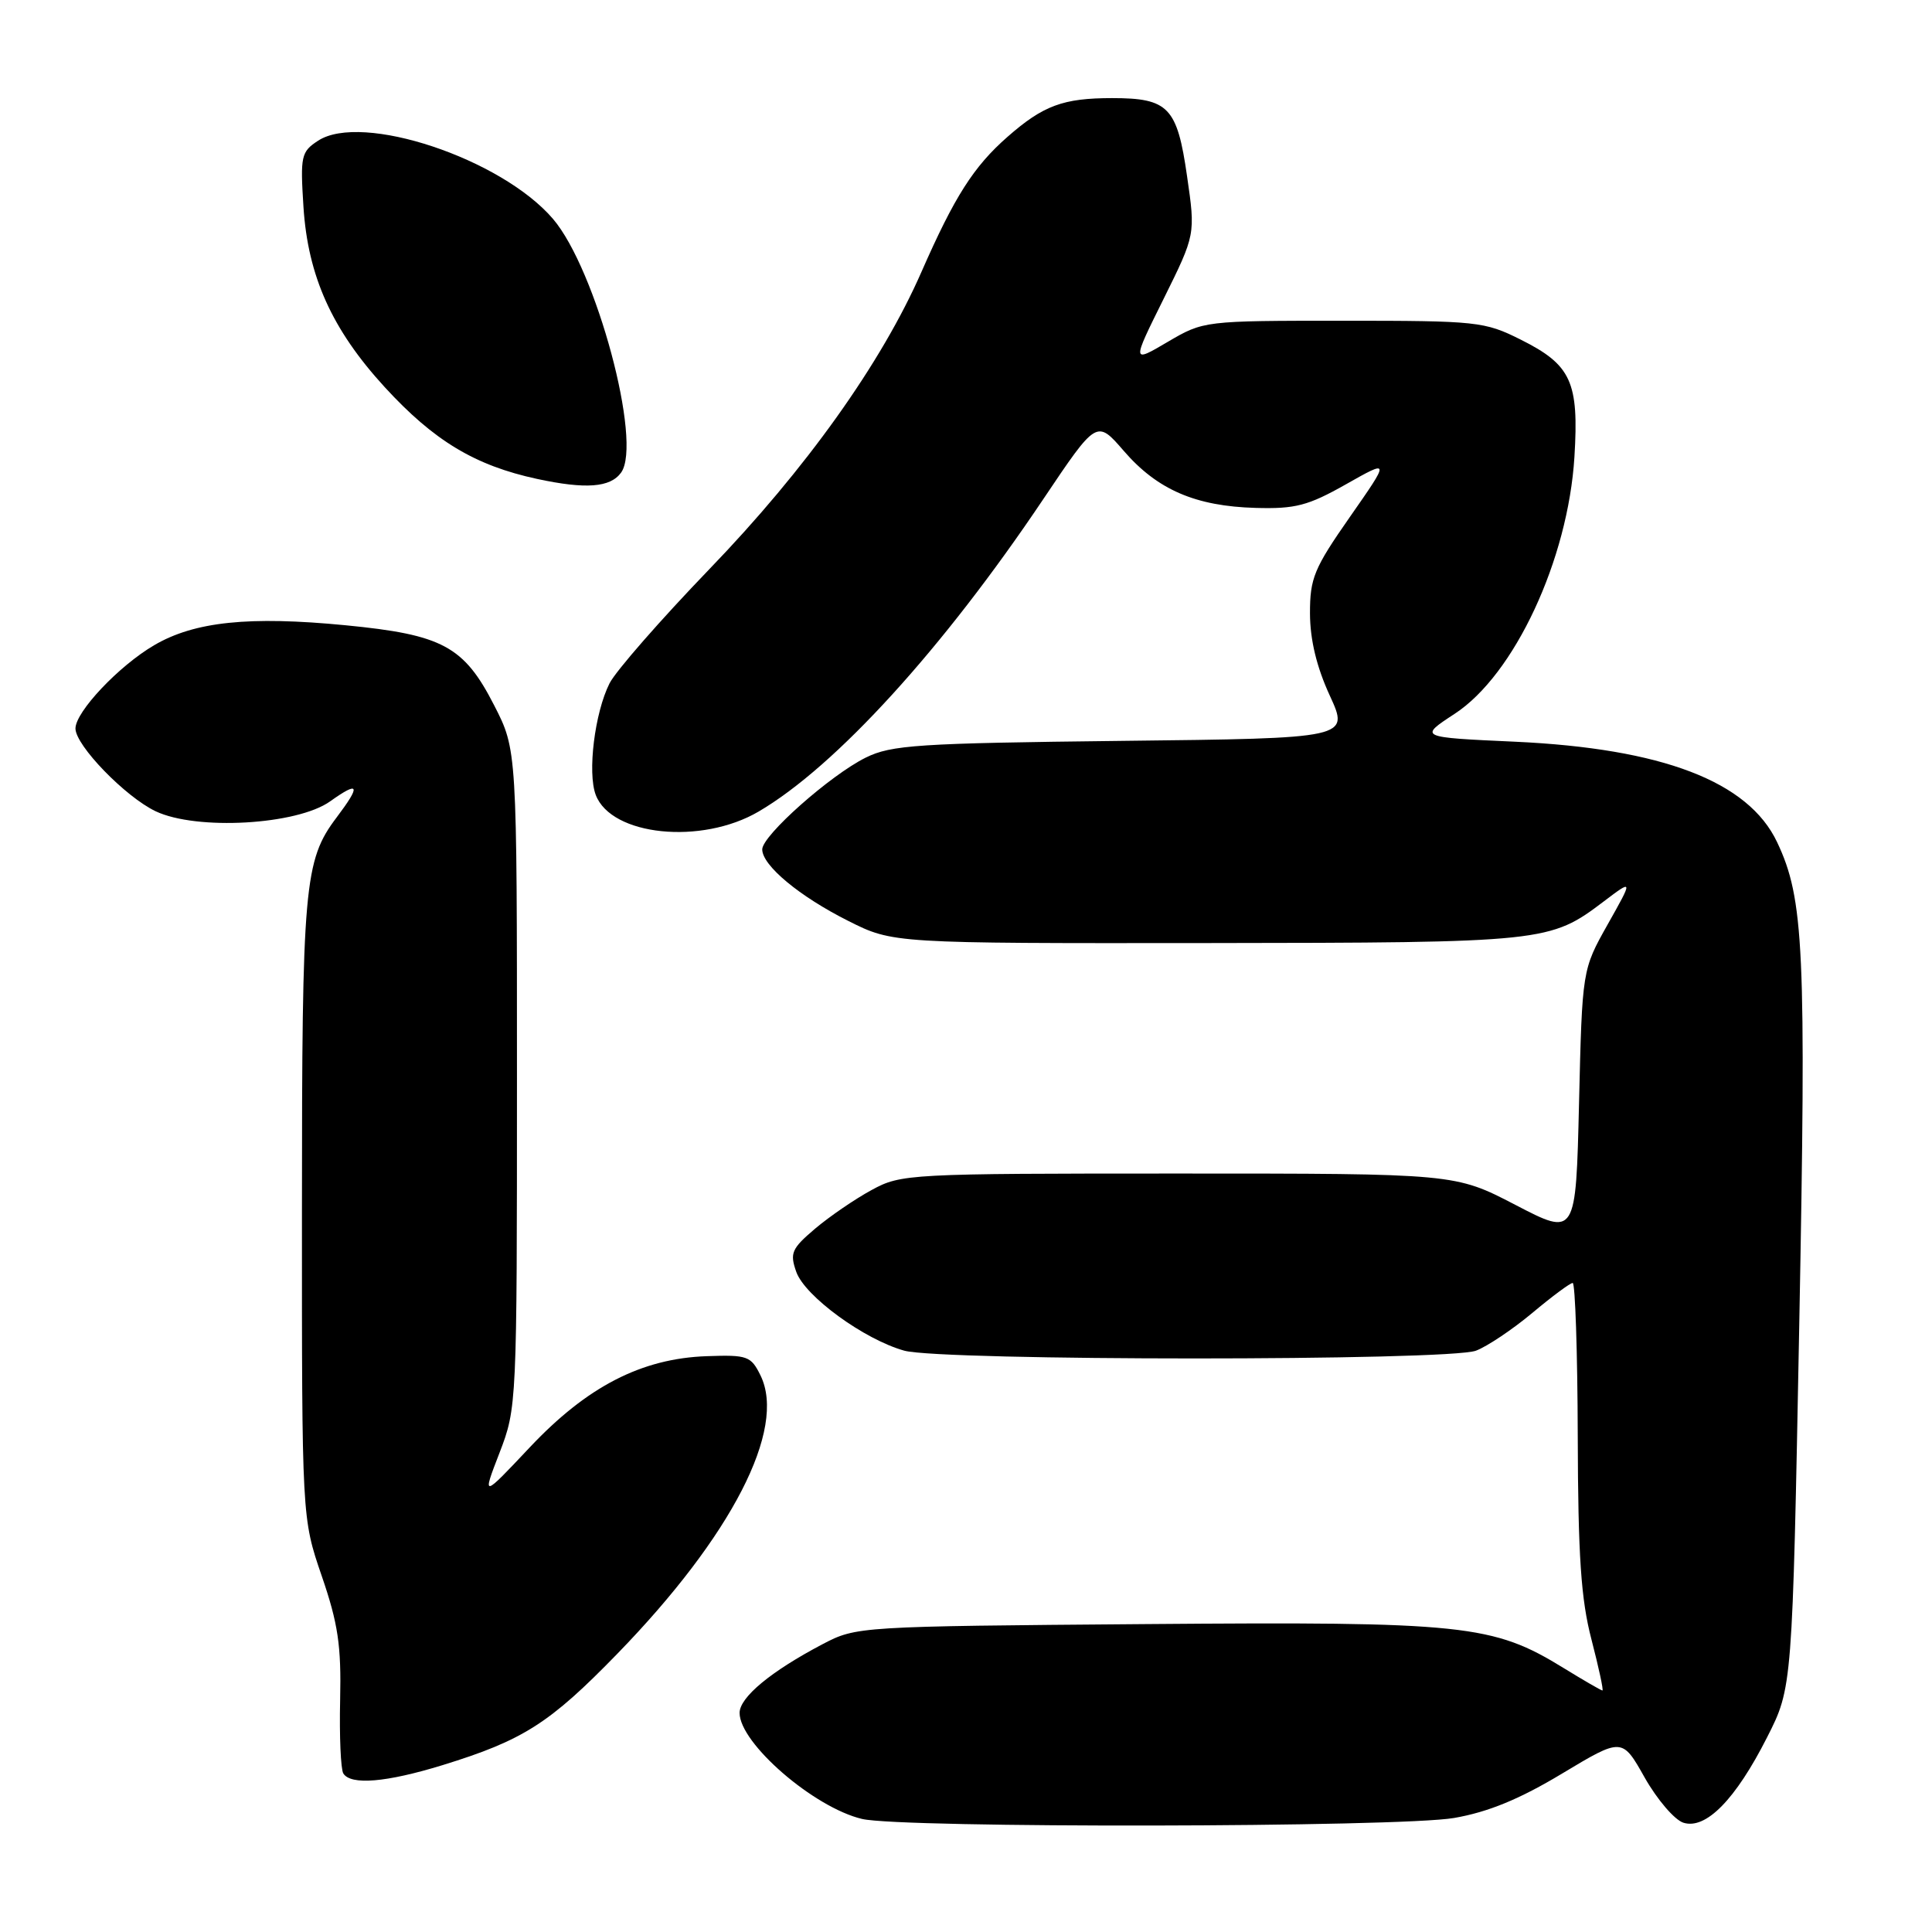 <?xml version="1.0" encoding="UTF-8" standalone="no"?>
<!DOCTYPE svg PUBLIC "-//W3C//DTD SVG 1.1//EN" "http://www.w3.org/Graphics/SVG/1.1/DTD/svg11.dtd" >
<svg xmlns="http://www.w3.org/2000/svg" xmlns:xlink="http://www.w3.org/1999/xlink" version="1.1" viewBox="0 0 256 256">
 <g >
 <path fill="currentColor"
d=" M 192.68 240.89 C 197.18 240.11 201.35 238.40 206.98 235.01 C 214.94 230.23 214.94 230.23 217.93 235.54 C 219.58 238.45 221.89 241.15 223.06 241.52 C 226.03 242.46 229.97 238.45 234.14 230.22 C 237.50 223.61 237.50 223.61 238.41 175.56 C 239.35 125.78 239.04 119.10 235.47 111.58 C 231.66 103.54 220.27 99.18 200.74 98.28 C 187.99 97.70 187.99 97.70 192.74 94.59 C 200.66 89.43 207.78 74.15 208.62 60.54 C 209.23 50.60 208.20 48.35 201.50 45.00 C 196.71 42.60 195.73 42.50 178.00 42.50 C 159.53 42.50 159.49 42.51 154.73 45.30 C 149.96 48.11 149.96 48.11 154.19 39.59 C 158.41 31.07 158.41 31.07 157.29 23.34 C 155.98 14.20 154.83 13.00 147.37 13.00 C 140.87 13.00 138.24 13.97 133.49 18.14 C 129.00 22.08 126.47 26.07 122.11 36.00 C 116.81 48.11 106.77 62.18 93.98 75.43 C 87.54 82.12 81.59 88.92 80.77 90.54 C 78.80 94.45 77.82 102.39 78.94 105.33 C 81.00 110.76 92.95 111.98 100.53 107.53 C 110.74 101.55 124.95 85.95 138.26 66.11 C 145.32 55.60 145.32 55.60 148.91 59.75 C 153.35 64.89 158.42 67.08 166.38 67.30 C 171.63 67.45 173.33 67.01 178.35 64.17 C 184.19 60.87 184.19 60.87 178.88 68.48 C 174.11 75.31 173.57 76.62 173.58 81.29 C 173.59 84.77 174.46 88.38 176.20 92.16 C 178.81 97.83 178.81 97.83 148.65 98.17 C 121.60 98.48 118.11 98.71 114.71 100.39 C 110.01 102.72 101.00 110.71 101.00 112.55 C 101.00 114.68 105.93 118.78 112.41 122.03 C 118.32 125.00 118.32 125.00 159.91 124.96 C 204.84 124.91 205.37 124.85 212.54 119.42 C 216.40 116.50 216.40 116.50 213.02 122.50 C 209.65 128.50 209.65 128.50 209.23 146.16 C 208.81 163.82 208.81 163.82 200.81 159.66 C 192.81 155.50 192.81 155.50 156.16 155.50 C 120.41 155.50 119.40 155.55 115.50 157.68 C 113.30 158.87 109.93 161.18 108.01 162.80 C 104.89 165.45 104.63 166.04 105.51 168.53 C 106.66 171.77 114.51 177.49 119.82 178.97 C 124.78 180.34 191.96 180.35 195.58 178.97 C 197.08 178.40 200.43 176.15 203.04 173.97 C 205.64 171.79 208.05 170.00 208.39 170.00 C 208.72 170.00 209.03 179.11 209.06 190.25 C 209.10 206.22 209.49 211.93 210.88 217.25 C 211.84 220.96 212.50 224.00 212.33 224.00 C 212.17 224.00 209.85 222.66 207.20 221.03 C 197.81 215.25 194.09 214.86 151.76 215.20 C 113.75 215.50 113.47 215.52 109.00 217.86 C 102.15 221.46 98.00 224.90 98.00 226.97 C 98.00 230.99 107.84 239.51 114.23 241.02 C 119.45 242.26 185.46 242.15 192.68 240.89 Z  M 58.64 233.89 C 69.33 230.59 72.82 228.37 81.81 219.12 C 96.96 203.53 104.24 189.37 100.78 182.27 C 99.51 179.68 99.05 179.51 93.66 179.70 C 85.01 180.00 77.79 183.72 70.19 191.79 C 63.87 198.50 63.87 198.50 66.19 192.50 C 68.48 186.56 68.50 186.07 68.50 142.93 C 68.50 99.36 68.50 99.36 65.49 93.48 C 61.48 85.63 58.65 84.10 45.78 82.85 C 33.01 81.61 25.76 82.36 20.42 85.50 C 15.75 88.23 10.00 94.32 10.00 96.53 C 10.00 98.77 16.61 105.59 20.63 107.50 C 26.06 110.07 39.36 109.31 43.75 106.18 C 47.62 103.42 47.85 104.01 44.60 108.32 C 40.30 114.01 40.01 117.32 40.01 160.32 C 40.00 201.15 40.00 201.15 42.63 208.82 C 44.80 215.13 45.23 218.06 45.07 225.24 C 44.96 230.04 45.15 234.43 45.49 234.99 C 46.48 236.58 51.19 236.18 58.64 233.89 Z  M 82.30 62.62 C 85.16 58.65 78.99 35.68 73.27 29.00 C 66.42 21.00 47.93 14.85 42.14 18.65 C 39.90 20.11 39.78 20.68 40.21 27.41 C 40.80 36.59 43.98 43.66 50.97 51.29 C 57.49 58.40 62.92 61.68 71.17 63.46 C 77.63 64.85 80.87 64.60 82.30 62.62 Z "/>
</g>
</svg>